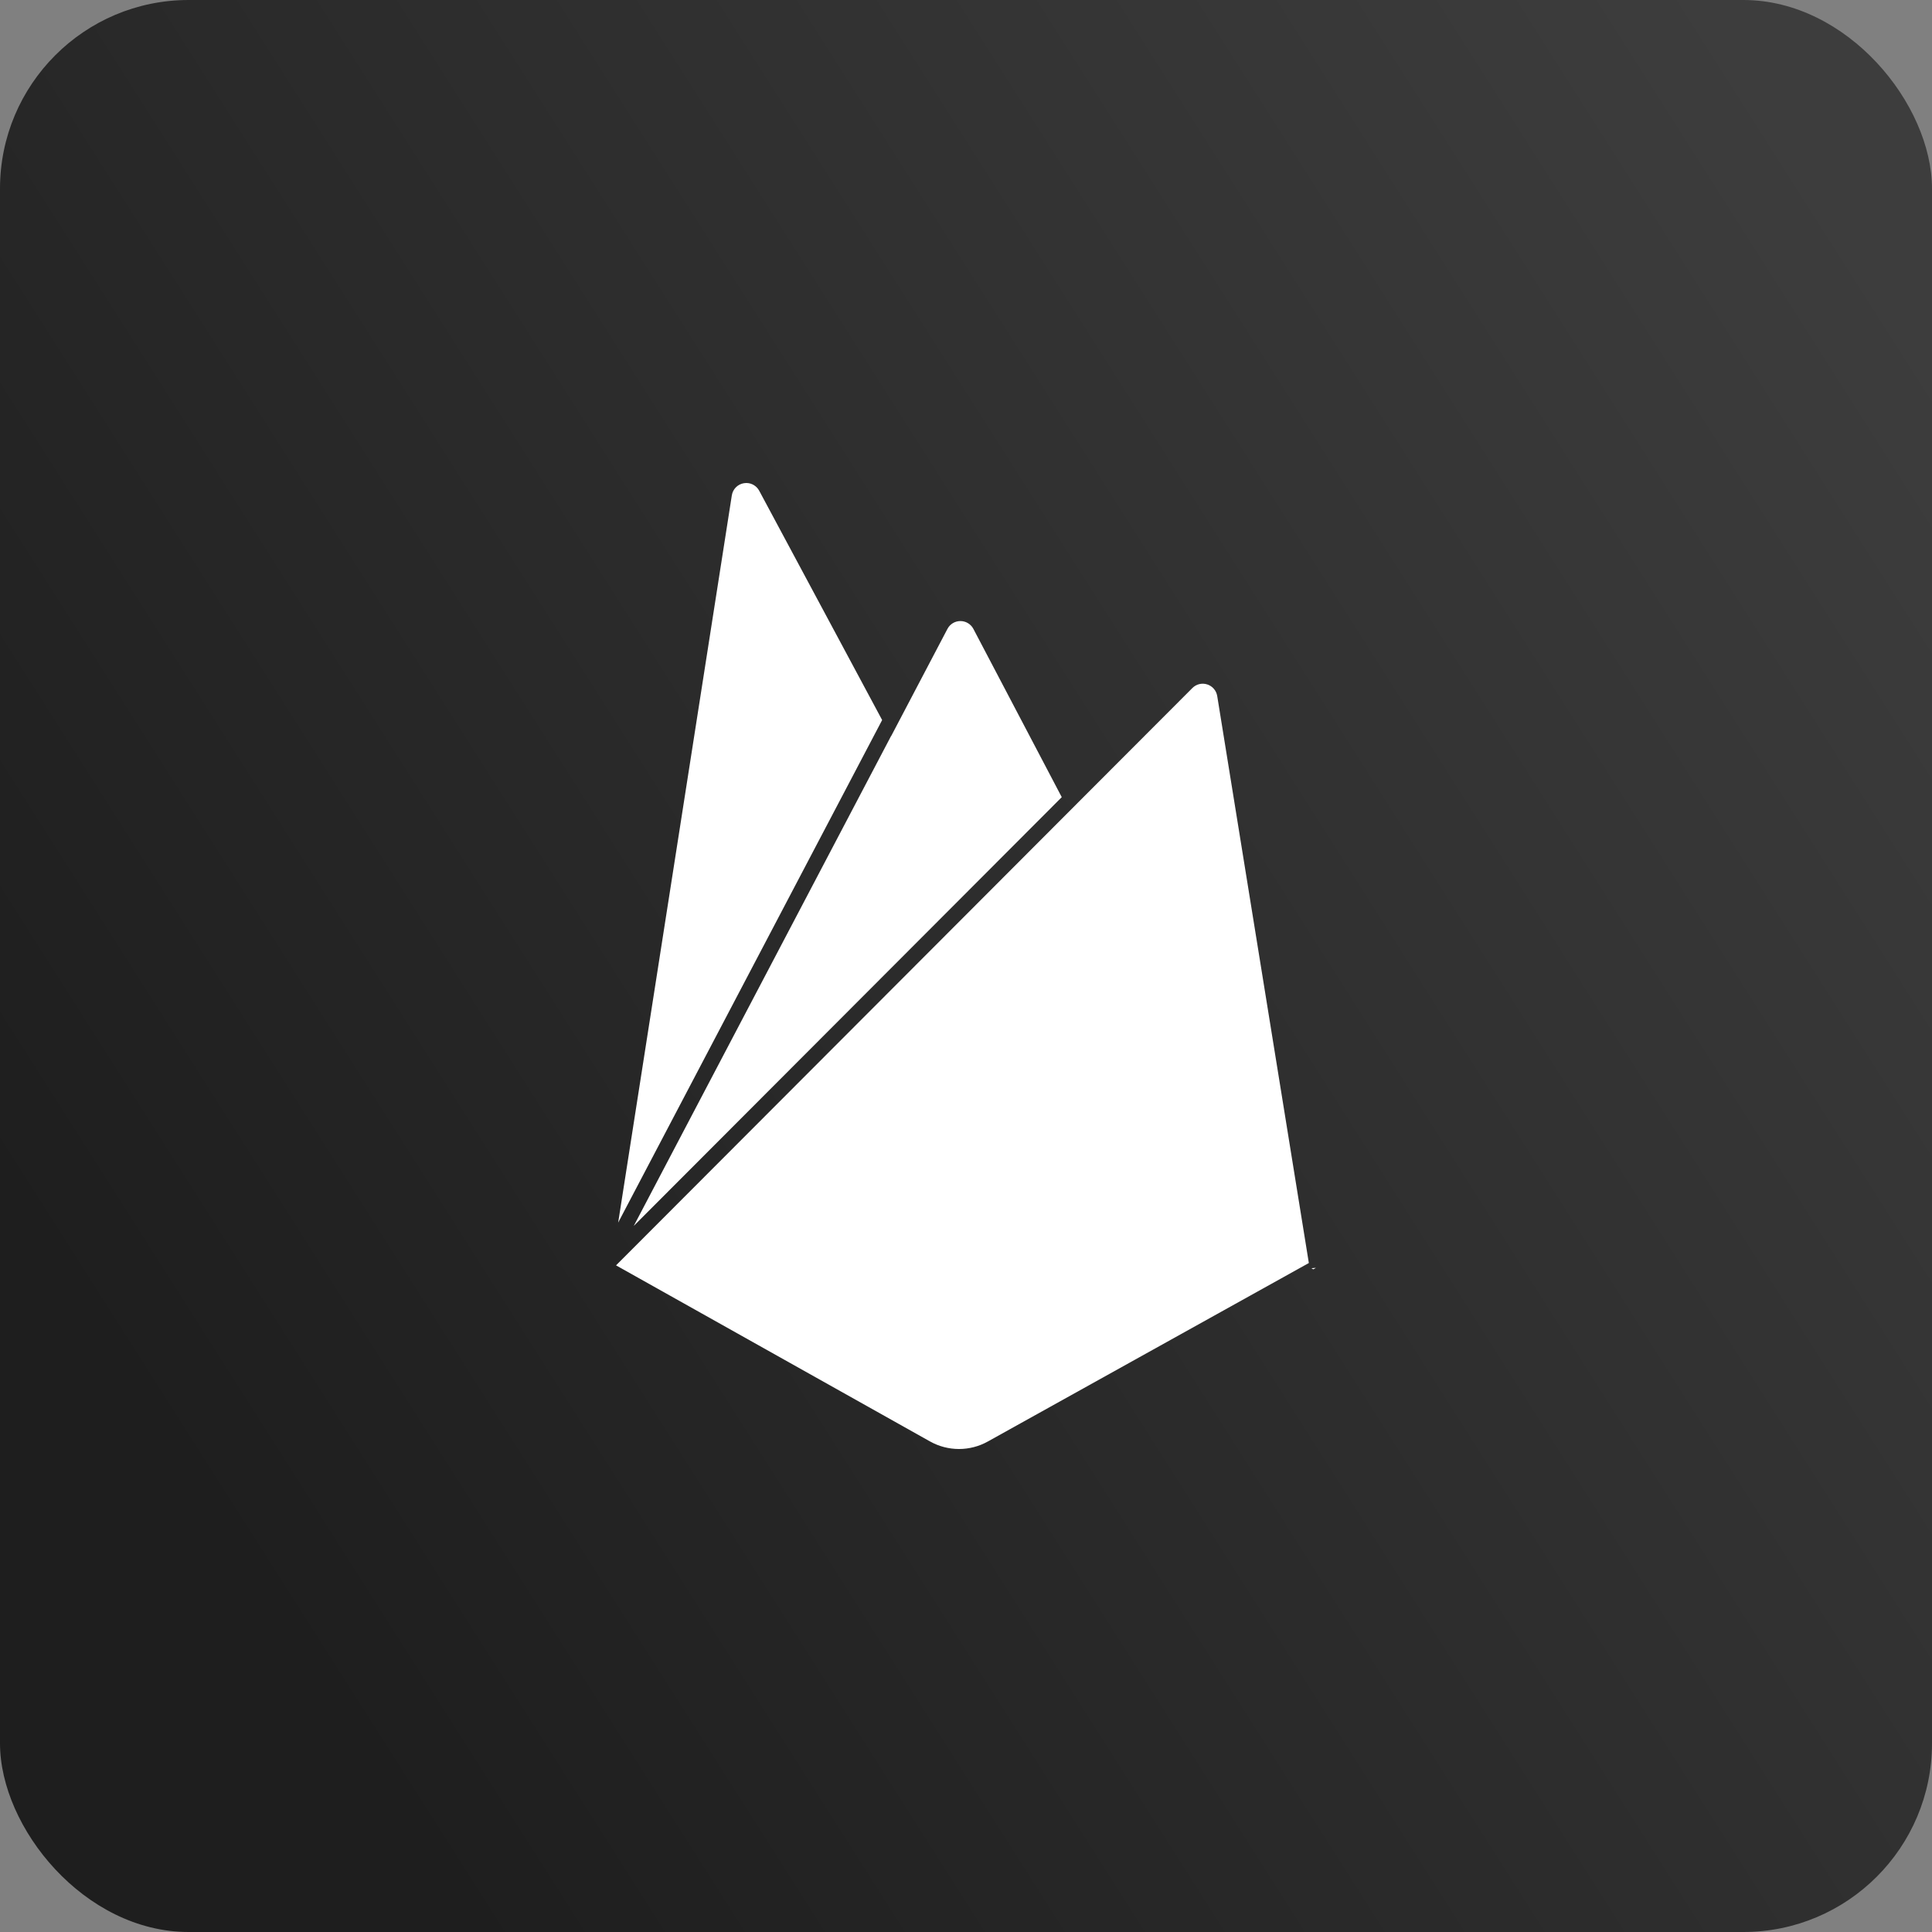 <svg width="512" height="512" viewBox="0 0 512 512" fill="none" xmlns="http://www.w3.org/2000/svg">
<rect x="0" y="0" width="512" height="512" fill="#808080" stroke="none"/>
<rect width="512" height="512" rx="50" fill="url(#paint0_linear_94_102)"/>
<g clip-path="url(#clip0_94_102)">
<path d="M197.744 128C197.538 128.002 197.333 128.021 197.13 128.056C196.327 128.189 195.585 128.572 195.013 129.151C194.44 129.73 194.064 130.475 193.94 131.28L163.822 324L183.644 286.266L233.776 190.818L201.2 130.056L201.196 130.052C200.863 129.427 200.366 128.905 199.757 128.543C199.148 128.181 198.452 127.994 197.744 128ZM254.518 164.588C253.074 164.588 251.758 165.38 251.086 166.658L236.168 195.064L236.152 195.036L167.952 324.88L189.452 303.346L258.372 234.306L281.378 211.258L257.954 166.658C257.625 166.032 257.13 165.509 256.525 165.144C255.919 164.779 255.225 164.587 254.518 164.588ZM318.868 181.19C318.518 181.178 318.168 181.215 317.828 181.298C317.137 181.467 316.505 181.822 316.002 182.326L286.36 212.012L261.246 237.178L163.258 335.334L246.484 382.008H246.488C248.827 383.315 251.462 384.001 254.141 384.001C256.82 384.001 259.455 383.315 261.794 382.008L346.858 334.714L322.568 184.408V184.424C322.45 183.722 322.14 183.066 321.673 182.528C321.205 181.99 320.599 181.592 319.92 181.376C319.58 181.266 319.226 181.204 318.868 181.19ZM348.744 335.99L347.544 336.088L348.042 336.38L348.744 335.99Z" fill="white"/>
</g>
<defs>
<linearGradient id="paint0_linear_94_102" x1="497.5" y1="67" x2="29.5" y2="364.5" gradientUnits="userSpaceOnUse">
<stop stop-color="#3D3D3D"/>
<stop offset="1" stop-color="#1E1E1E"/>
</linearGradient>
<clipPath id="clip0_94_102">
<rect width="256" height="256" fill="white" transform="translate(128 128)"/>
</clipPath>
</defs>
</svg>
